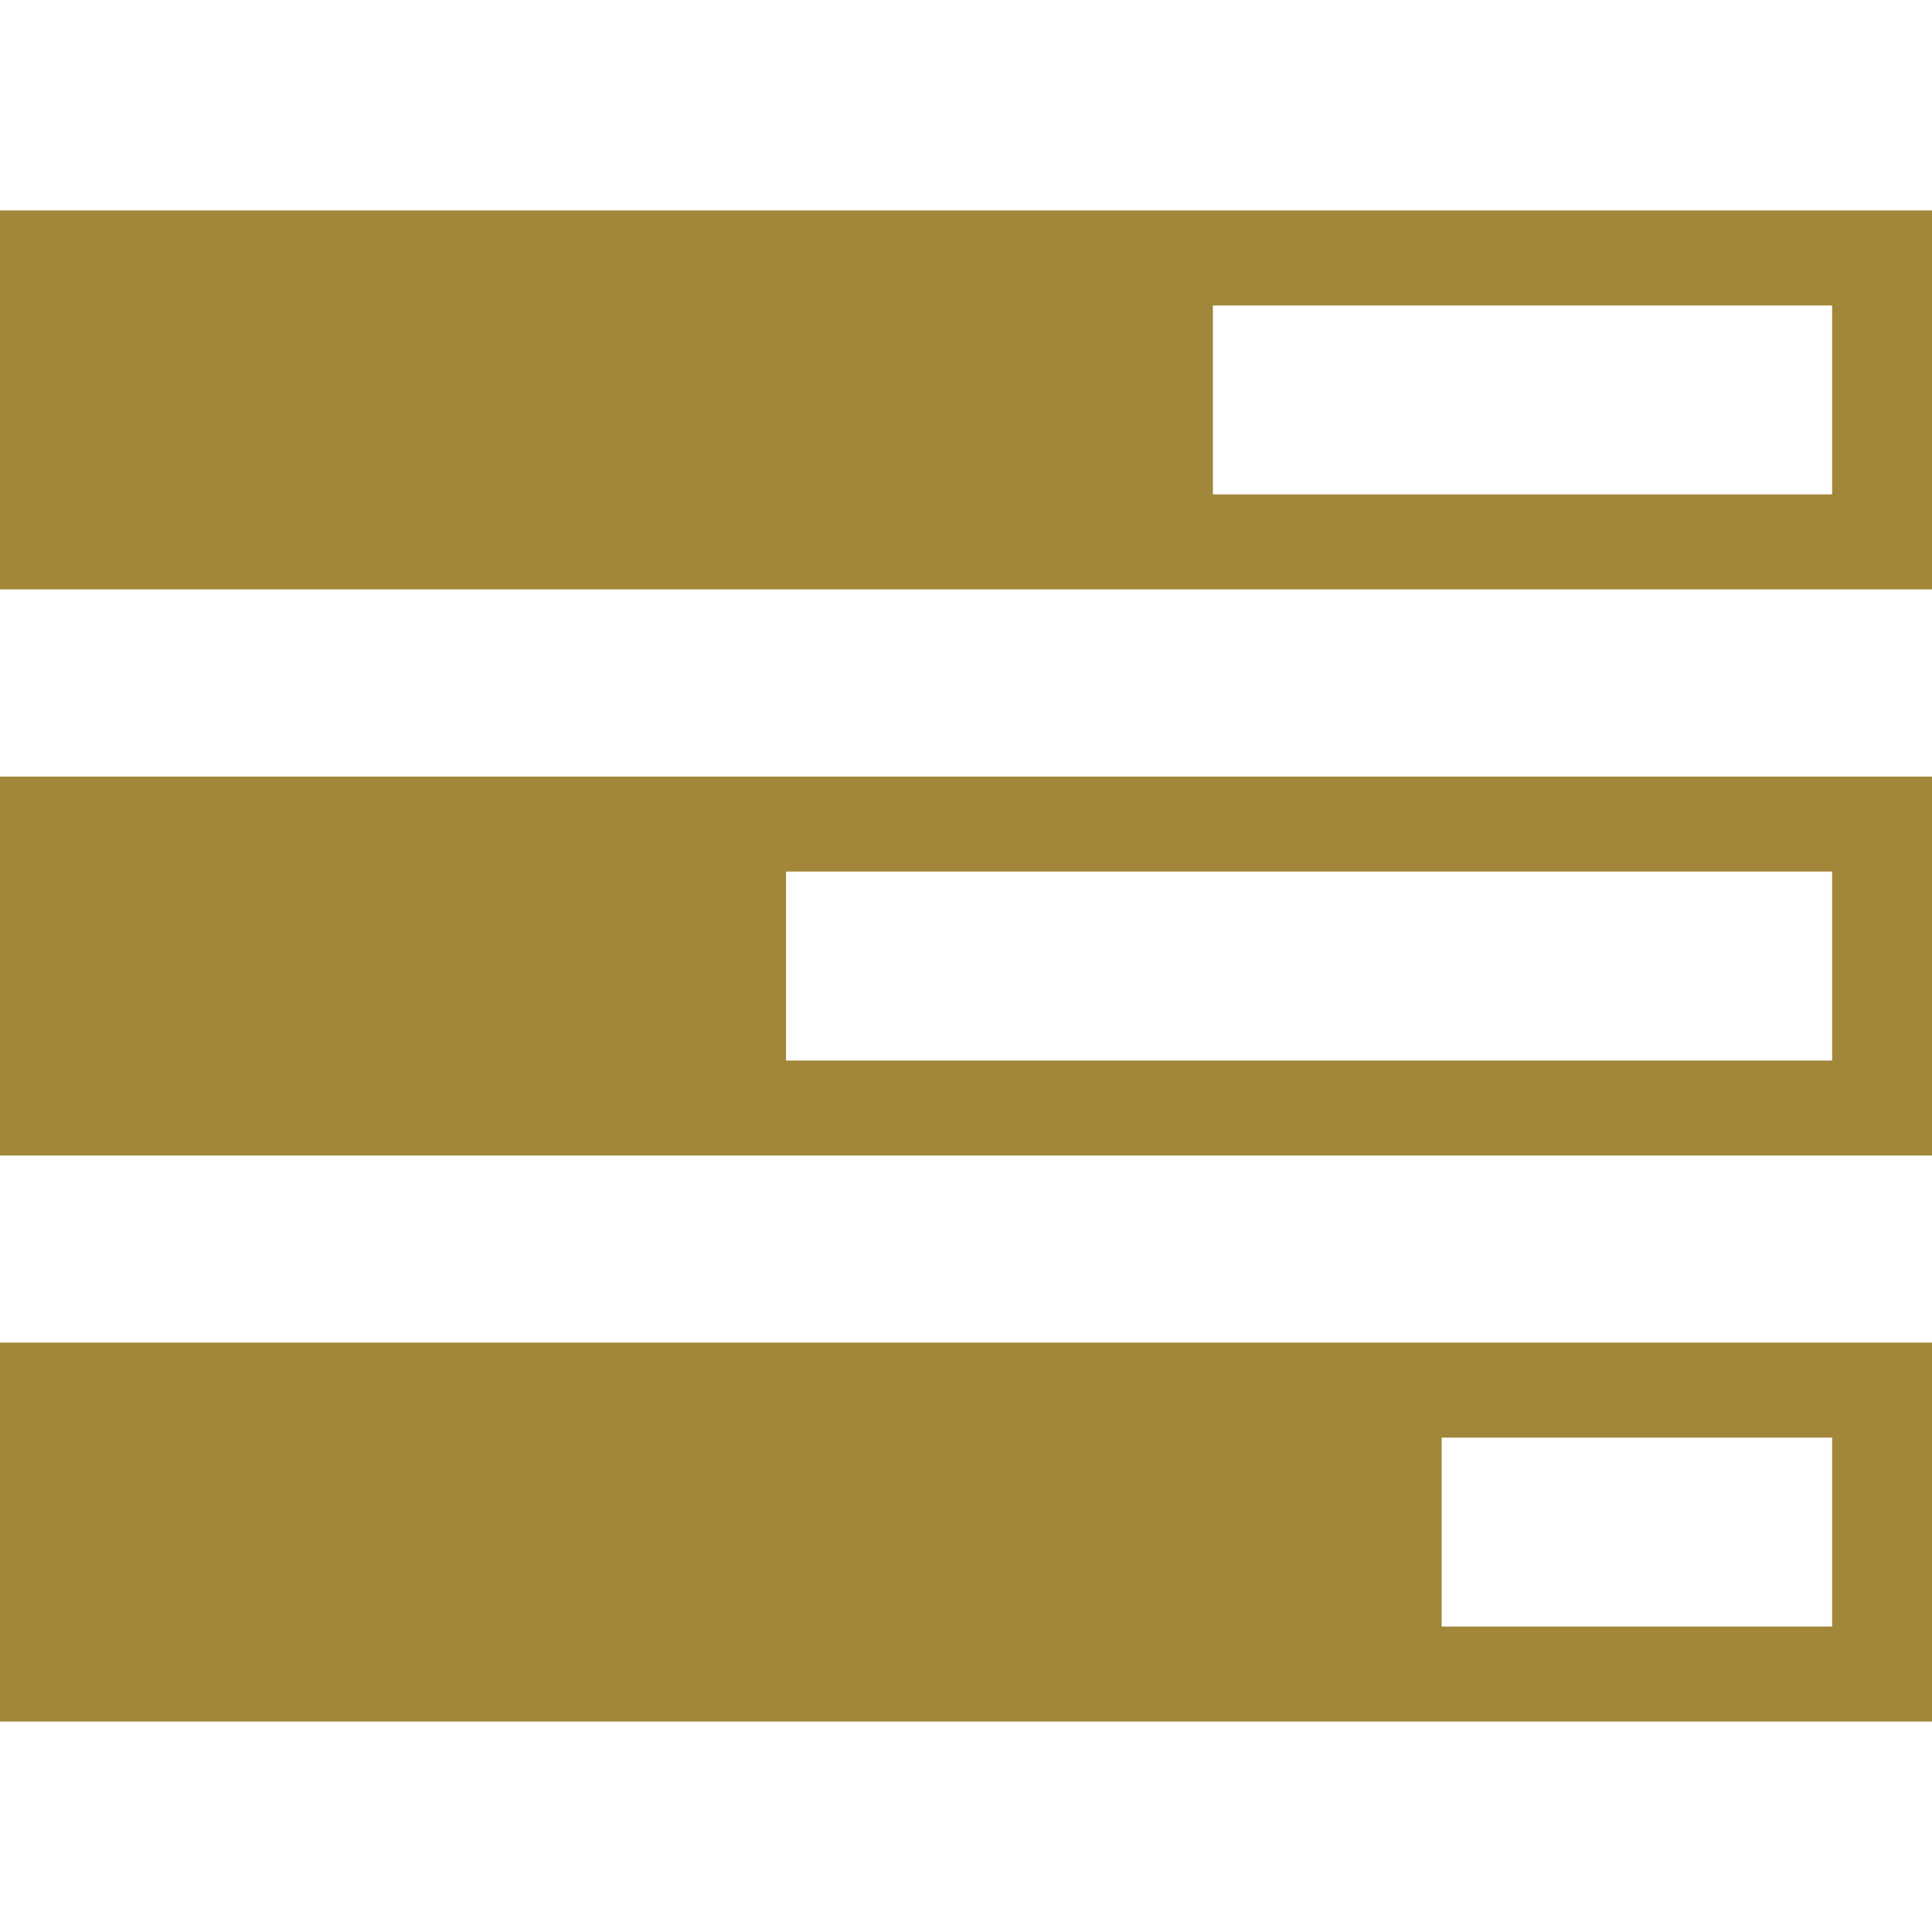<svg version="1.1" id="svg2" xmlns="http://www.w3.org/2000/svg" width="800px" height="800px" viewBox="0 0 1200 1200" enable-background="new 0 0 1200 1200" xml:space="preserve" fill="#a28639" stroke="#a28639">
  <g id="SVGRepo_bgCarrier" stroke-width="0"/>
  <g id="SVGRepo_tracerCarrier" stroke-linecap="round" stroke-linejoin="round"/>
  <g id="SVGRepo_iconCarrier">
    <path id="path23237" d="M0,131.213v234.375h1200V131.213H0z M752.856,189.222h385.62v118.359 h-385.62V189.222L752.856,189.222z M0,482.849v234.375h1200V482.85L0,482.849L0,482.849z M487.72,540.857h650.757v118.358H487.72 V540.857L487.72,540.857z M0,834.412v234.375h1200V834.412H0z M894.946,892.42h243.529v118.359H894.946V892.42L894.946,892.42z"/>
  </g>
</svg>